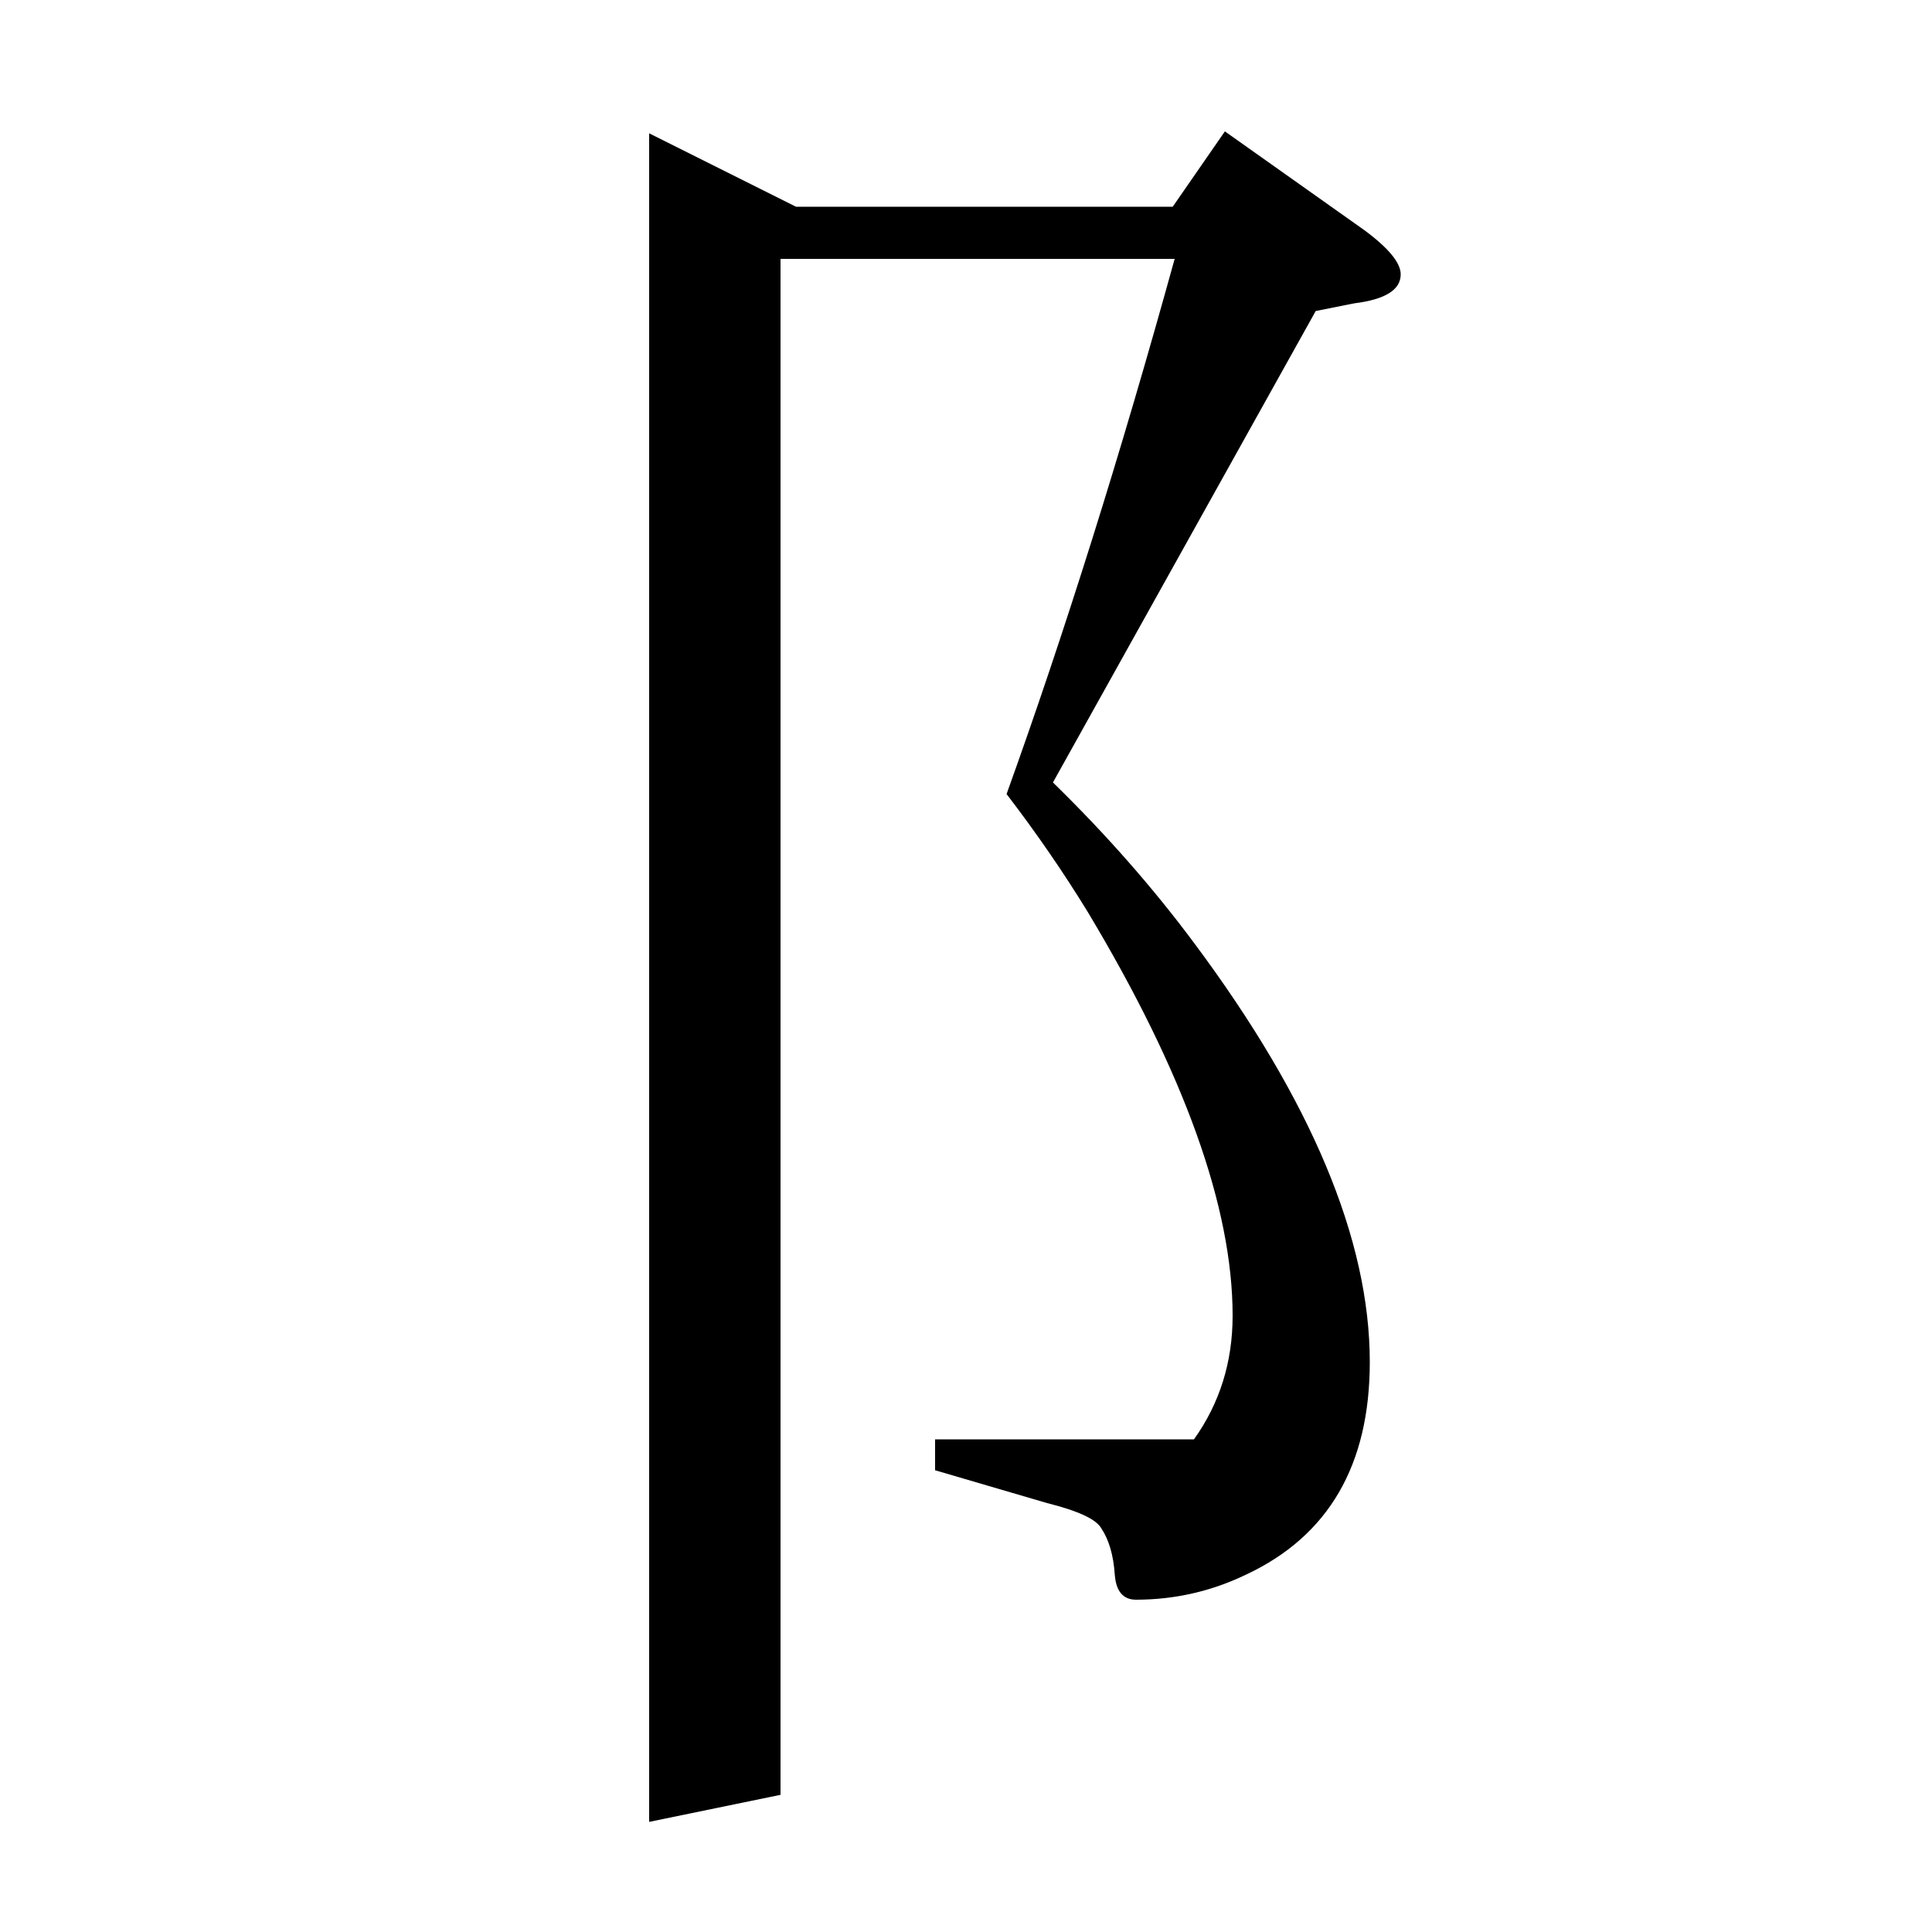 <?xml version="1.0" standalone="no"?>
<!DOCTYPE svg PUBLIC "-//W3C//DTD SVG 1.1//EN" "http://www.w3.org/Graphics/SVG/1.1/DTD/svg11.dtd" >
<svg xmlns="http://www.w3.org/2000/svg" xmlns:xlink="http://www.w3.org/1999/xlink" version="1.1" viewBox="0 -120 1000 1000">
  <g transform="matrix(1 0 0 -1 0 880)">
   <path fill="currentColor"
d="M336 57v874l76 -38h195l27 39l72 -51q19 -14 19 -23q0 -12 -24 -15l-20 -4l-136 -244q41 -40 73 -83q91 -122 91 -217q0 -80 -64 -110q-27 -13 -57 -13q-10 0 -11 13q-1 15 -7 24q-4 7 -28 13l-58 17v16h134q20 28 20 64q0 84 -75 209q-19 31 -42 61q45 125 87 277h-204
v-795z" />
  </g>

</svg>
